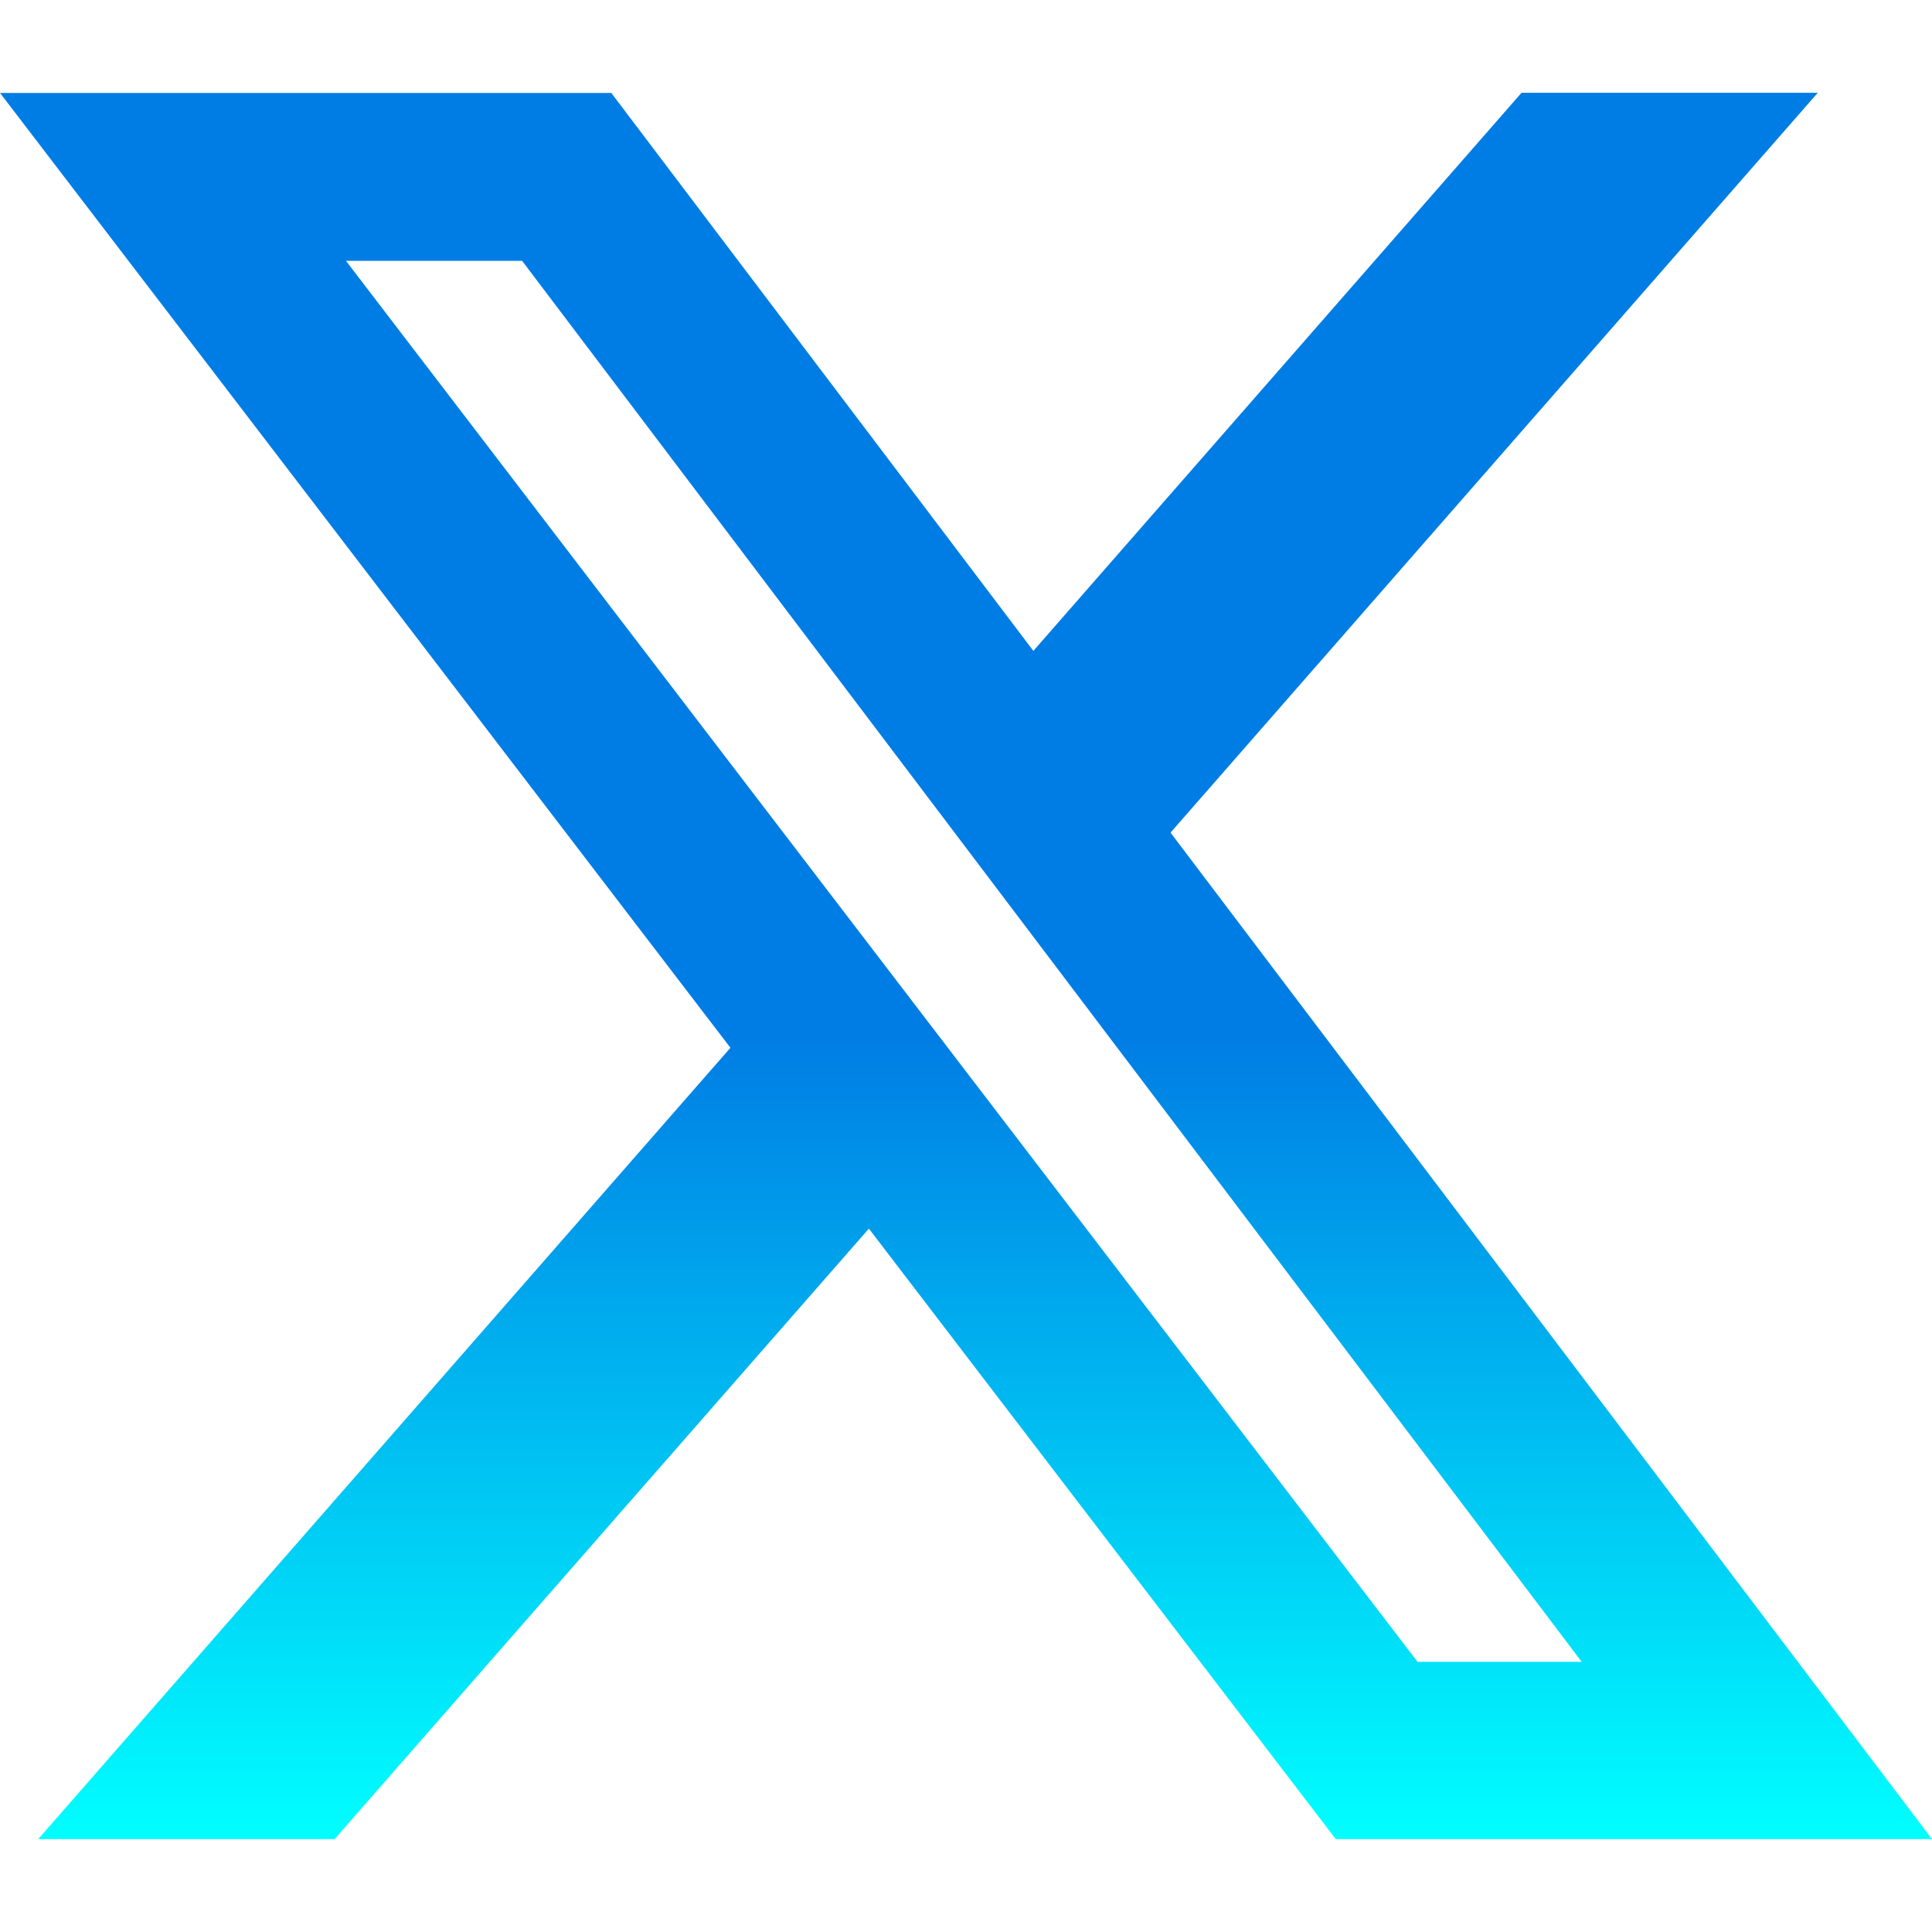 <svg width="30" height="30" viewBox="0 0 30 30" fill="none" xmlns="http://www.w3.org/2000/svg">
<path d="M23.626 1.441H28.226L18.176 12.929L30 28.558H20.742L13.492 19.078L5.195 28.558H0.593L11.342 16.27L0 1.443H9.492L16.046 10.107L23.626 1.441ZM22.012 25.805H24.561L8.107 4.05H5.372L22.012 25.805Z" fill="url(#paint0_linear_9_165)"/>
<defs>
<linearGradient id="paint0_linear_9_165" x1="15" y1="1.441" x2="15" y2="28.558" gradientUnits="userSpaceOnUse">
<stop offset="0.54" stop-color="#007DE4"/>
<stop offset="1" stop-color="#00FFFF"/>
</linearGradient>
</defs>
</svg>
